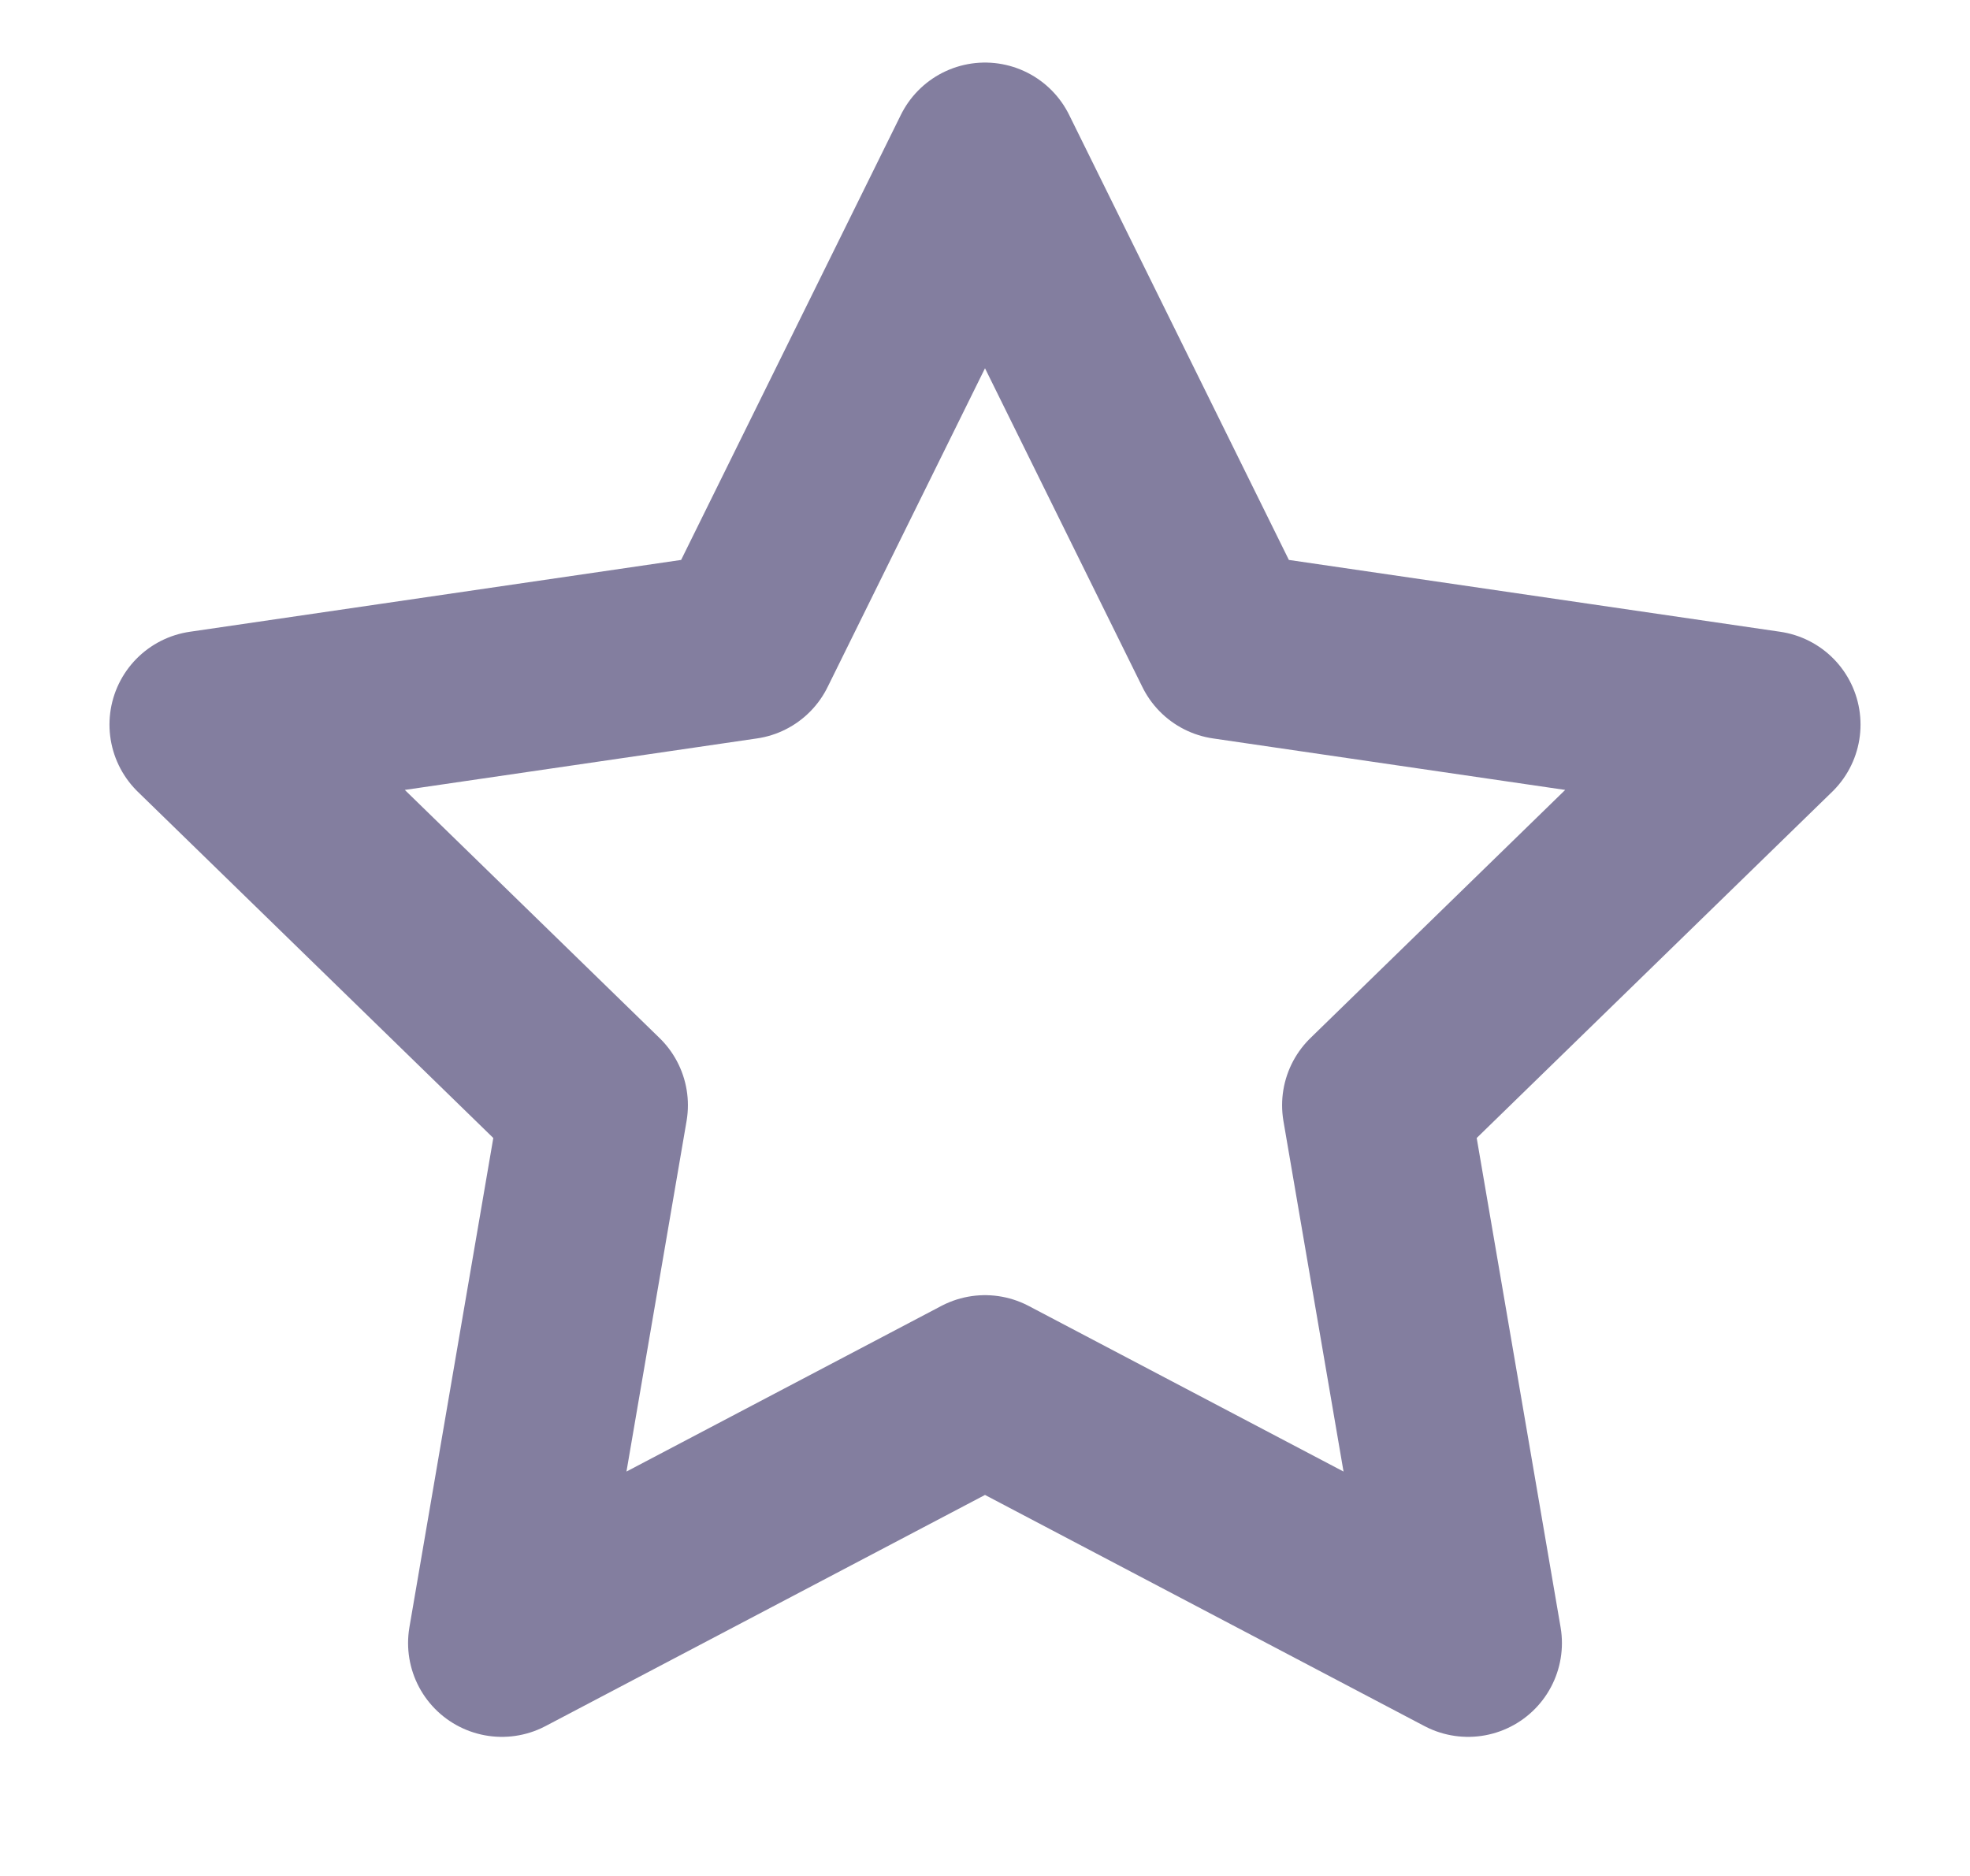 <svg width="21" height="20" viewBox="0 0 21 20" fill="none" xmlns="http://www.w3.org/2000/svg">
<g id="star">
<path id="Vector" d="M10.5 1.667L13.075 6.883L18.833 7.725L14.667 11.783L15.65 17.517L10.5 14.808L5.35 17.517L6.333 11.783L2.167 7.725L7.925 6.883L10.5 1.667Z" stroke="#837E9F" stroke-width="2" stroke-linecap="round" stroke-linejoin="round"/>
</g>
</svg>
